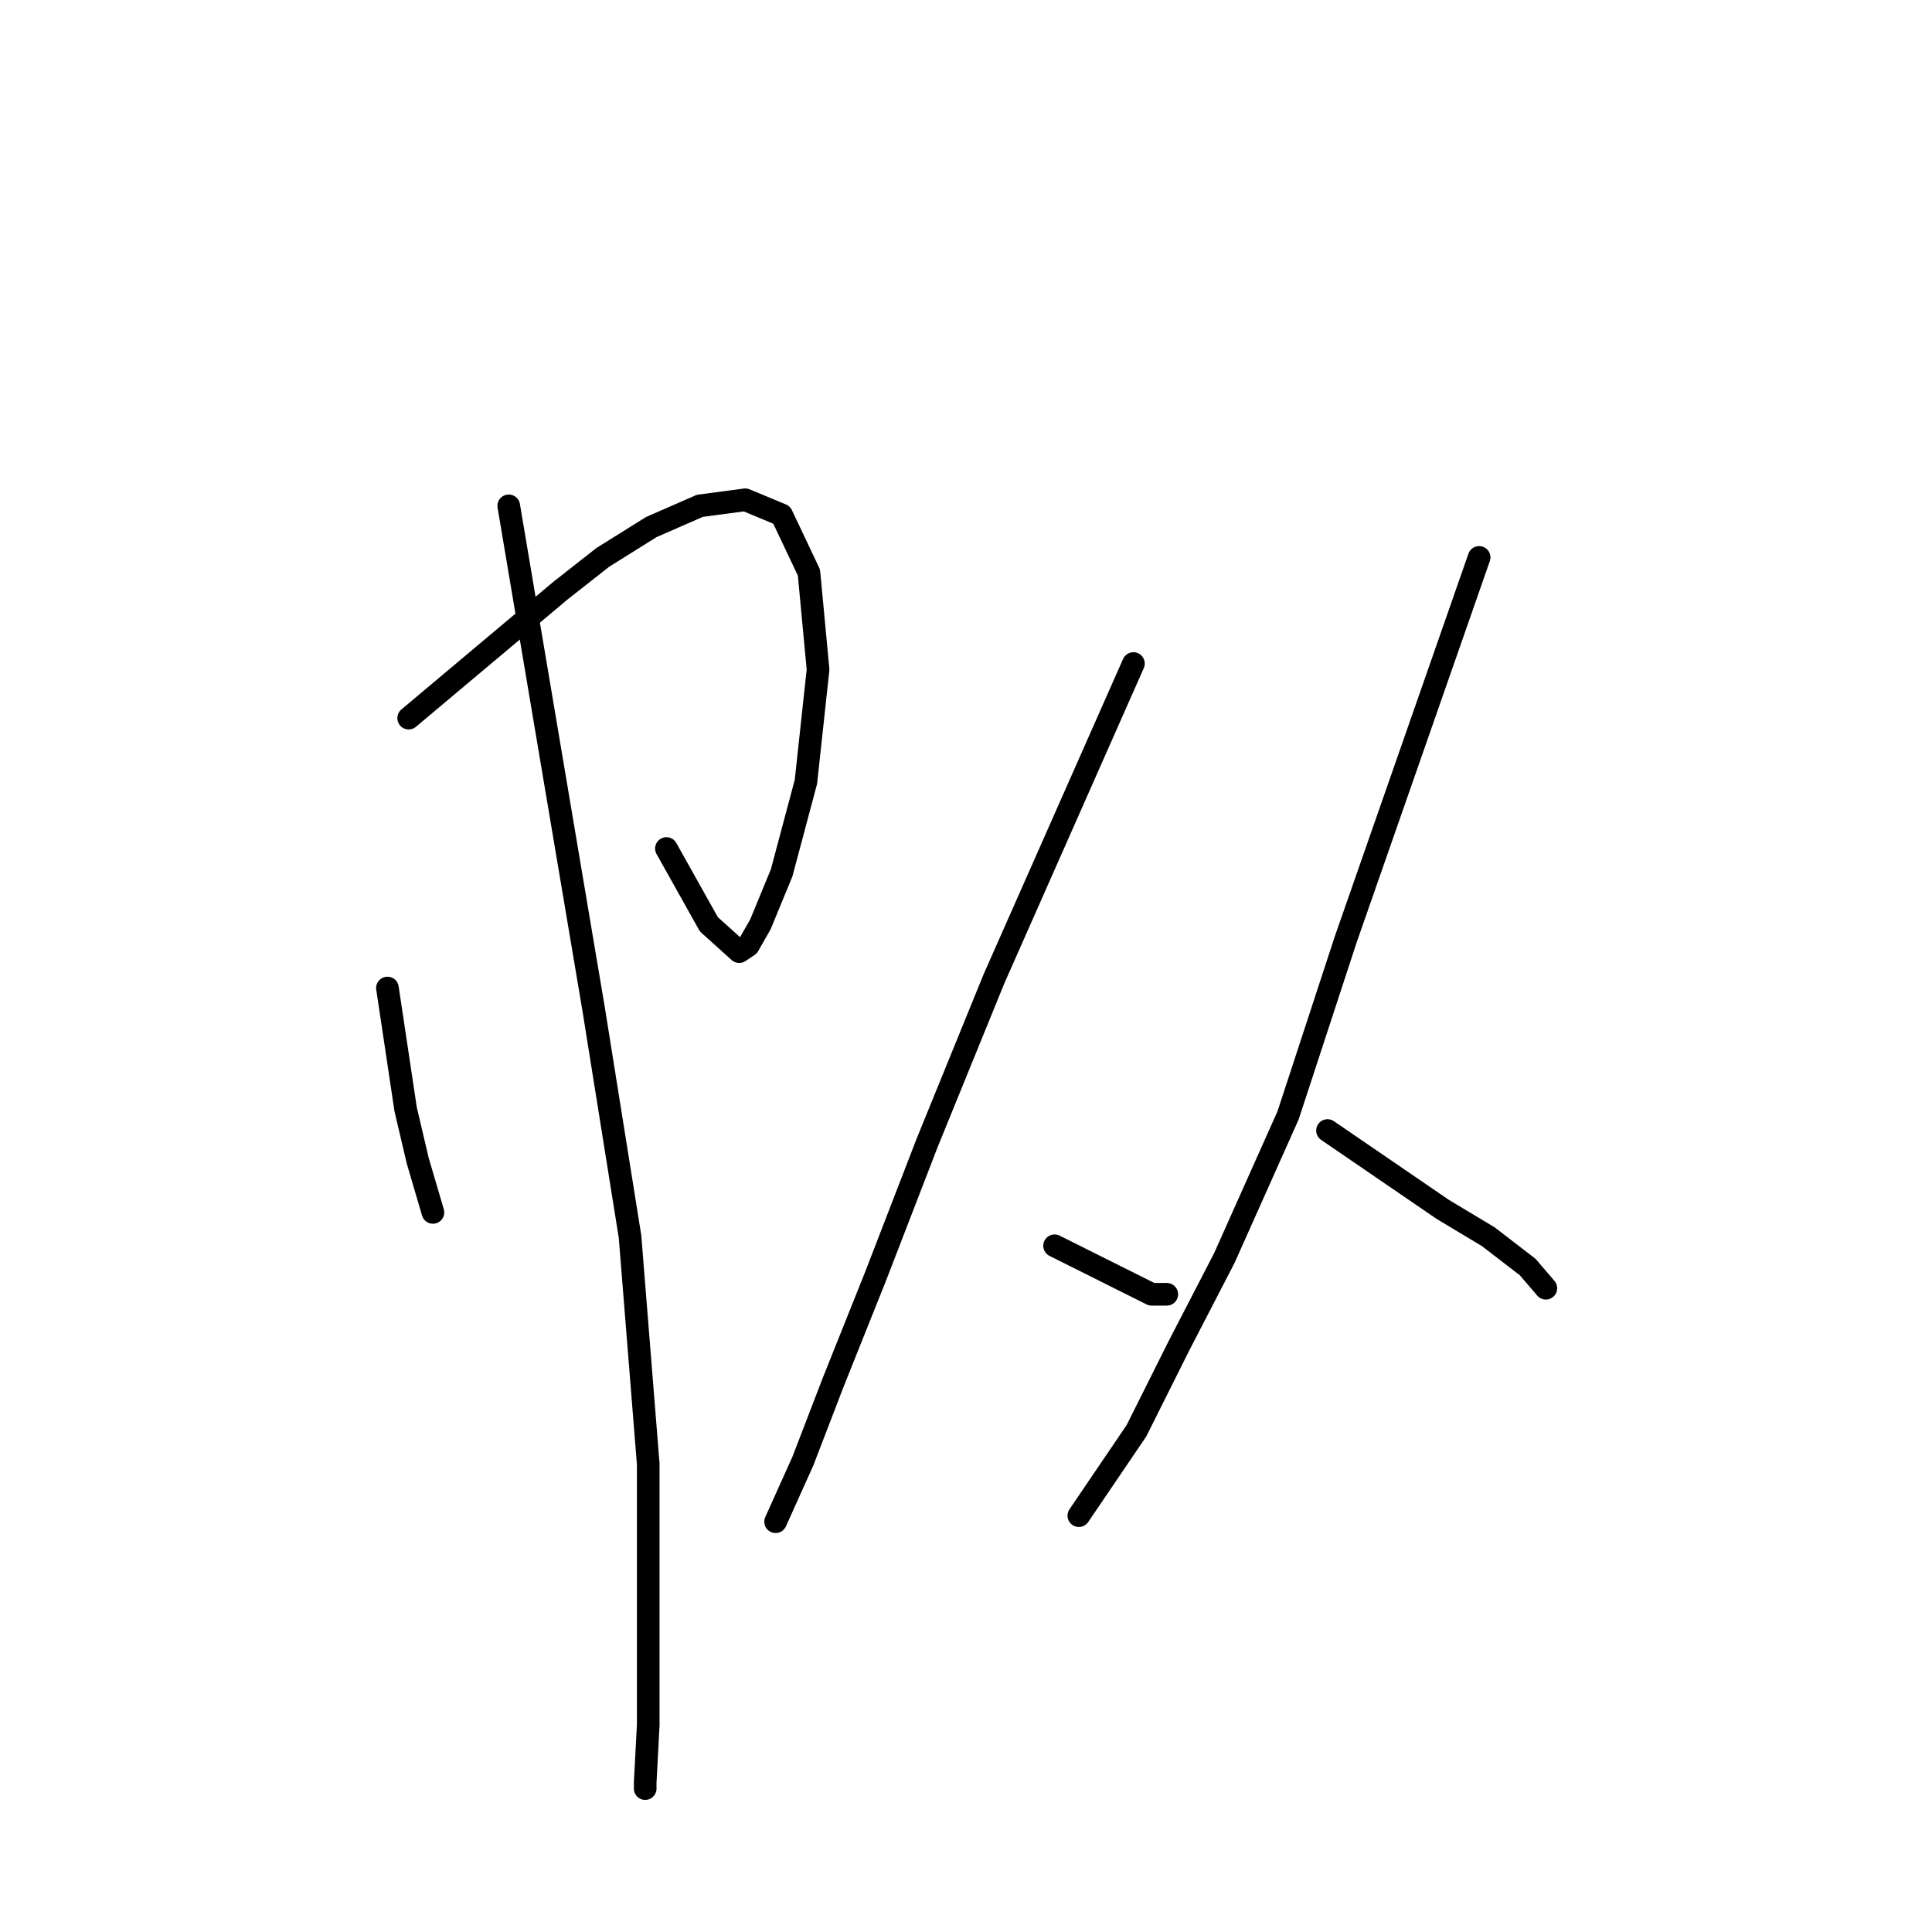 <?xml version="1.0" standalone="no"?>
    <svg width="256" height="256" xmlns="http://www.w3.org/2000/svg" version="1.1">
    <polyline stroke="black" stroke-width="3" stroke-linecap="round" fill="transparent" stroke-linejoin="round" points="51.338 130.917 52.544 138.953 53.749 146.989 55.356 153.82 57.365 160.651 57.365 160.651 " />
        <polyline stroke="black" stroke-width="3" stroke-linecap="round" fill="transparent" stroke-linejoin="round" points="54.151 95.155 64.196 86.717 74.242 78.279 79.867 73.859 86.296 69.841 92.725 67.028 98.752 66.224 103.574 68.233 107.19 75.868 108.396 88.726 106.789 103.593 103.574 115.648 100.761 122.478 99.154 125.291 97.949 126.095 93.931 122.478 88.305 112.433 88.305 112.433 " />
        <polyline stroke="black" stroke-width="3" stroke-linecap="round" fill="transparent" stroke-linejoin="round" points="67.411 67.028 73.036 100.379 78.662 133.729 83.483 163.865 85.894 194.002 85.894 214.494 85.894 228.558 85.492 236.192 85.492 236.996 85.492 236.996 " />
        <polyline stroke="black" stroke-width="3" stroke-linecap="round" fill="transparent" stroke-linejoin="round" points="150.185 87.922 140.943 108.817 131.701 129.711 122.861 151.409 116.03 169.089 110.405 183.153 106.387 193.6 102.771 201.636 102.771 201.636 " />
        <polyline stroke="black" stroke-width="3" stroke-linecap="round" fill="transparent" stroke-linejoin="round" points="139.738 165.071 143.756 167.08 147.774 169.089 152.596 171.5 154.605 171.5 154.605 171.5 " />
        <polyline stroke="black" stroke-width="3" stroke-linecap="round" fill="transparent" stroke-linejoin="round" points="195.992 73.859 187.152 99.173 178.312 124.488 170.677 147.793 162.239 166.678 156.212 178.331 150.586 189.582 142.952 200.832 142.952 200.832 " />
        <polyline stroke="black" stroke-width="3" stroke-linecap="round" fill="transparent" stroke-linejoin="round" points="175.901 149.802 183.535 155.025 191.17 160.249 197.197 163.865 202.421 167.884 204.832 170.696 204.832 170.696 " />
        </svg>